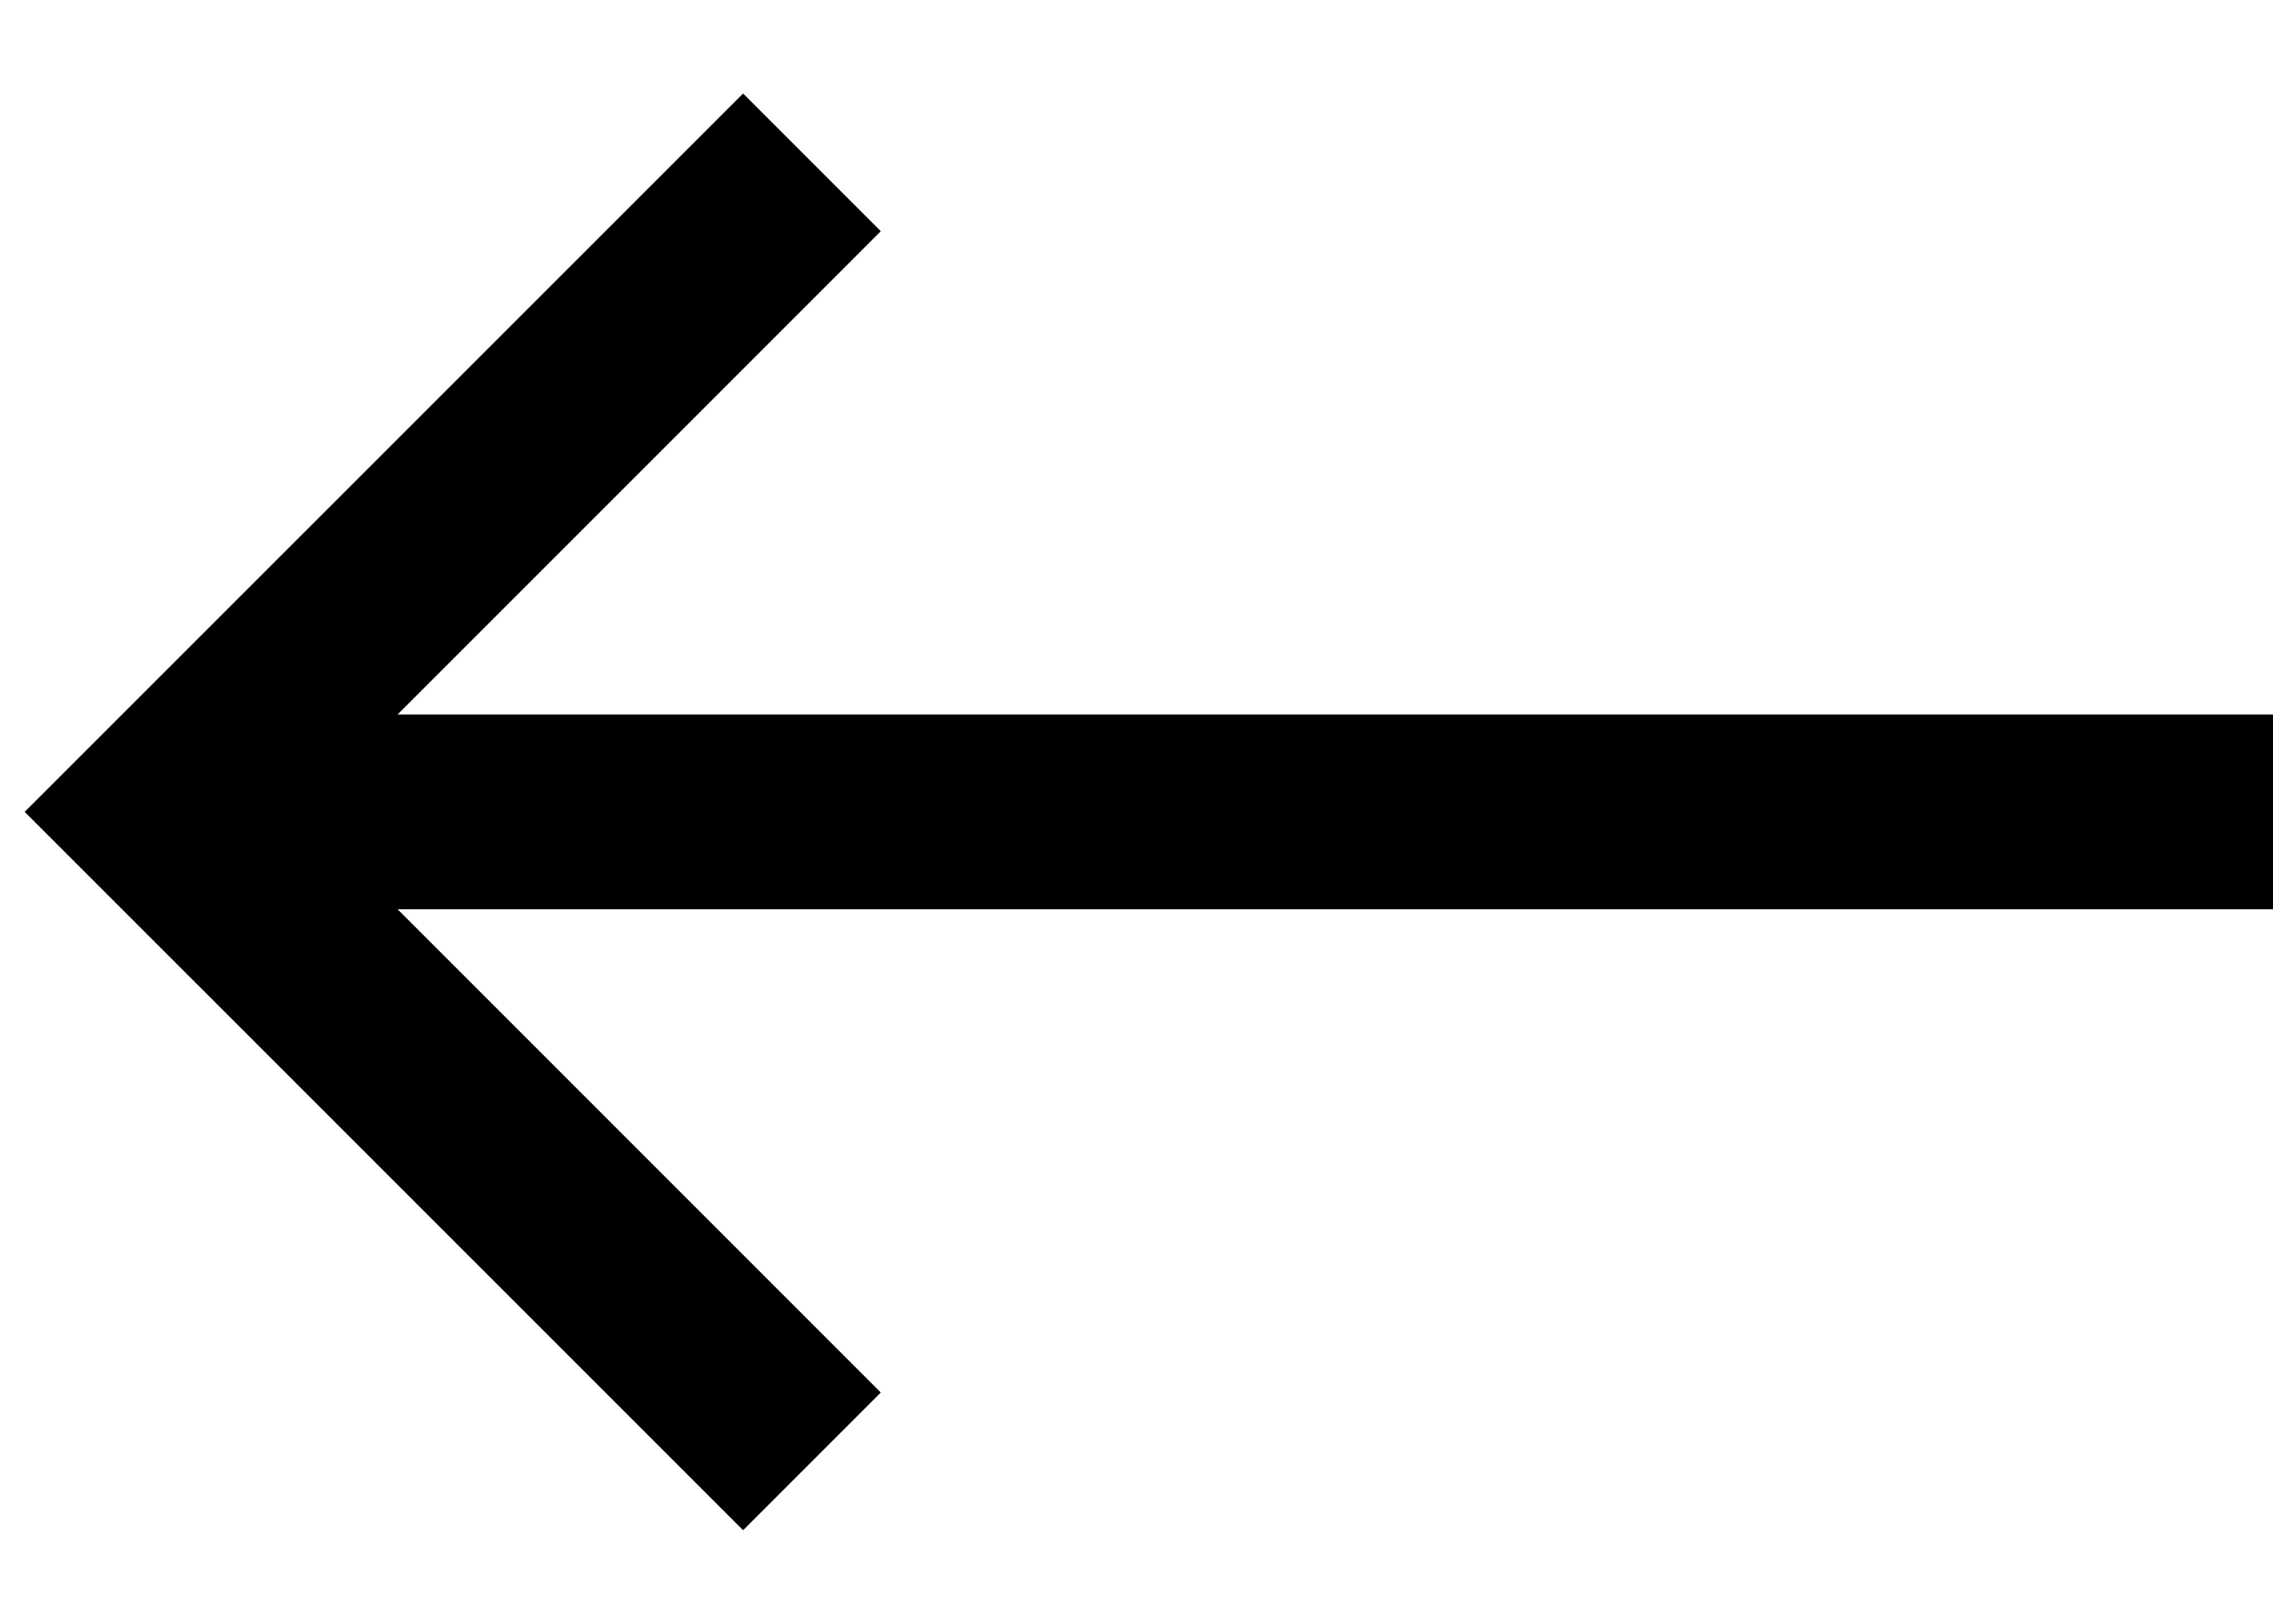 <svg width="14" height="10" viewBox="0 0 14 10" fill="none" xmlns="http://www.w3.org/2000/svg">
<path d="M4.577 0.576L0.152 5L4.577 9.424L5.425 8.576L2.449 5.6H14.001V4.4H2.449L5.425 1.424L4.577 0.576Z" fill="black"/>
</svg>
